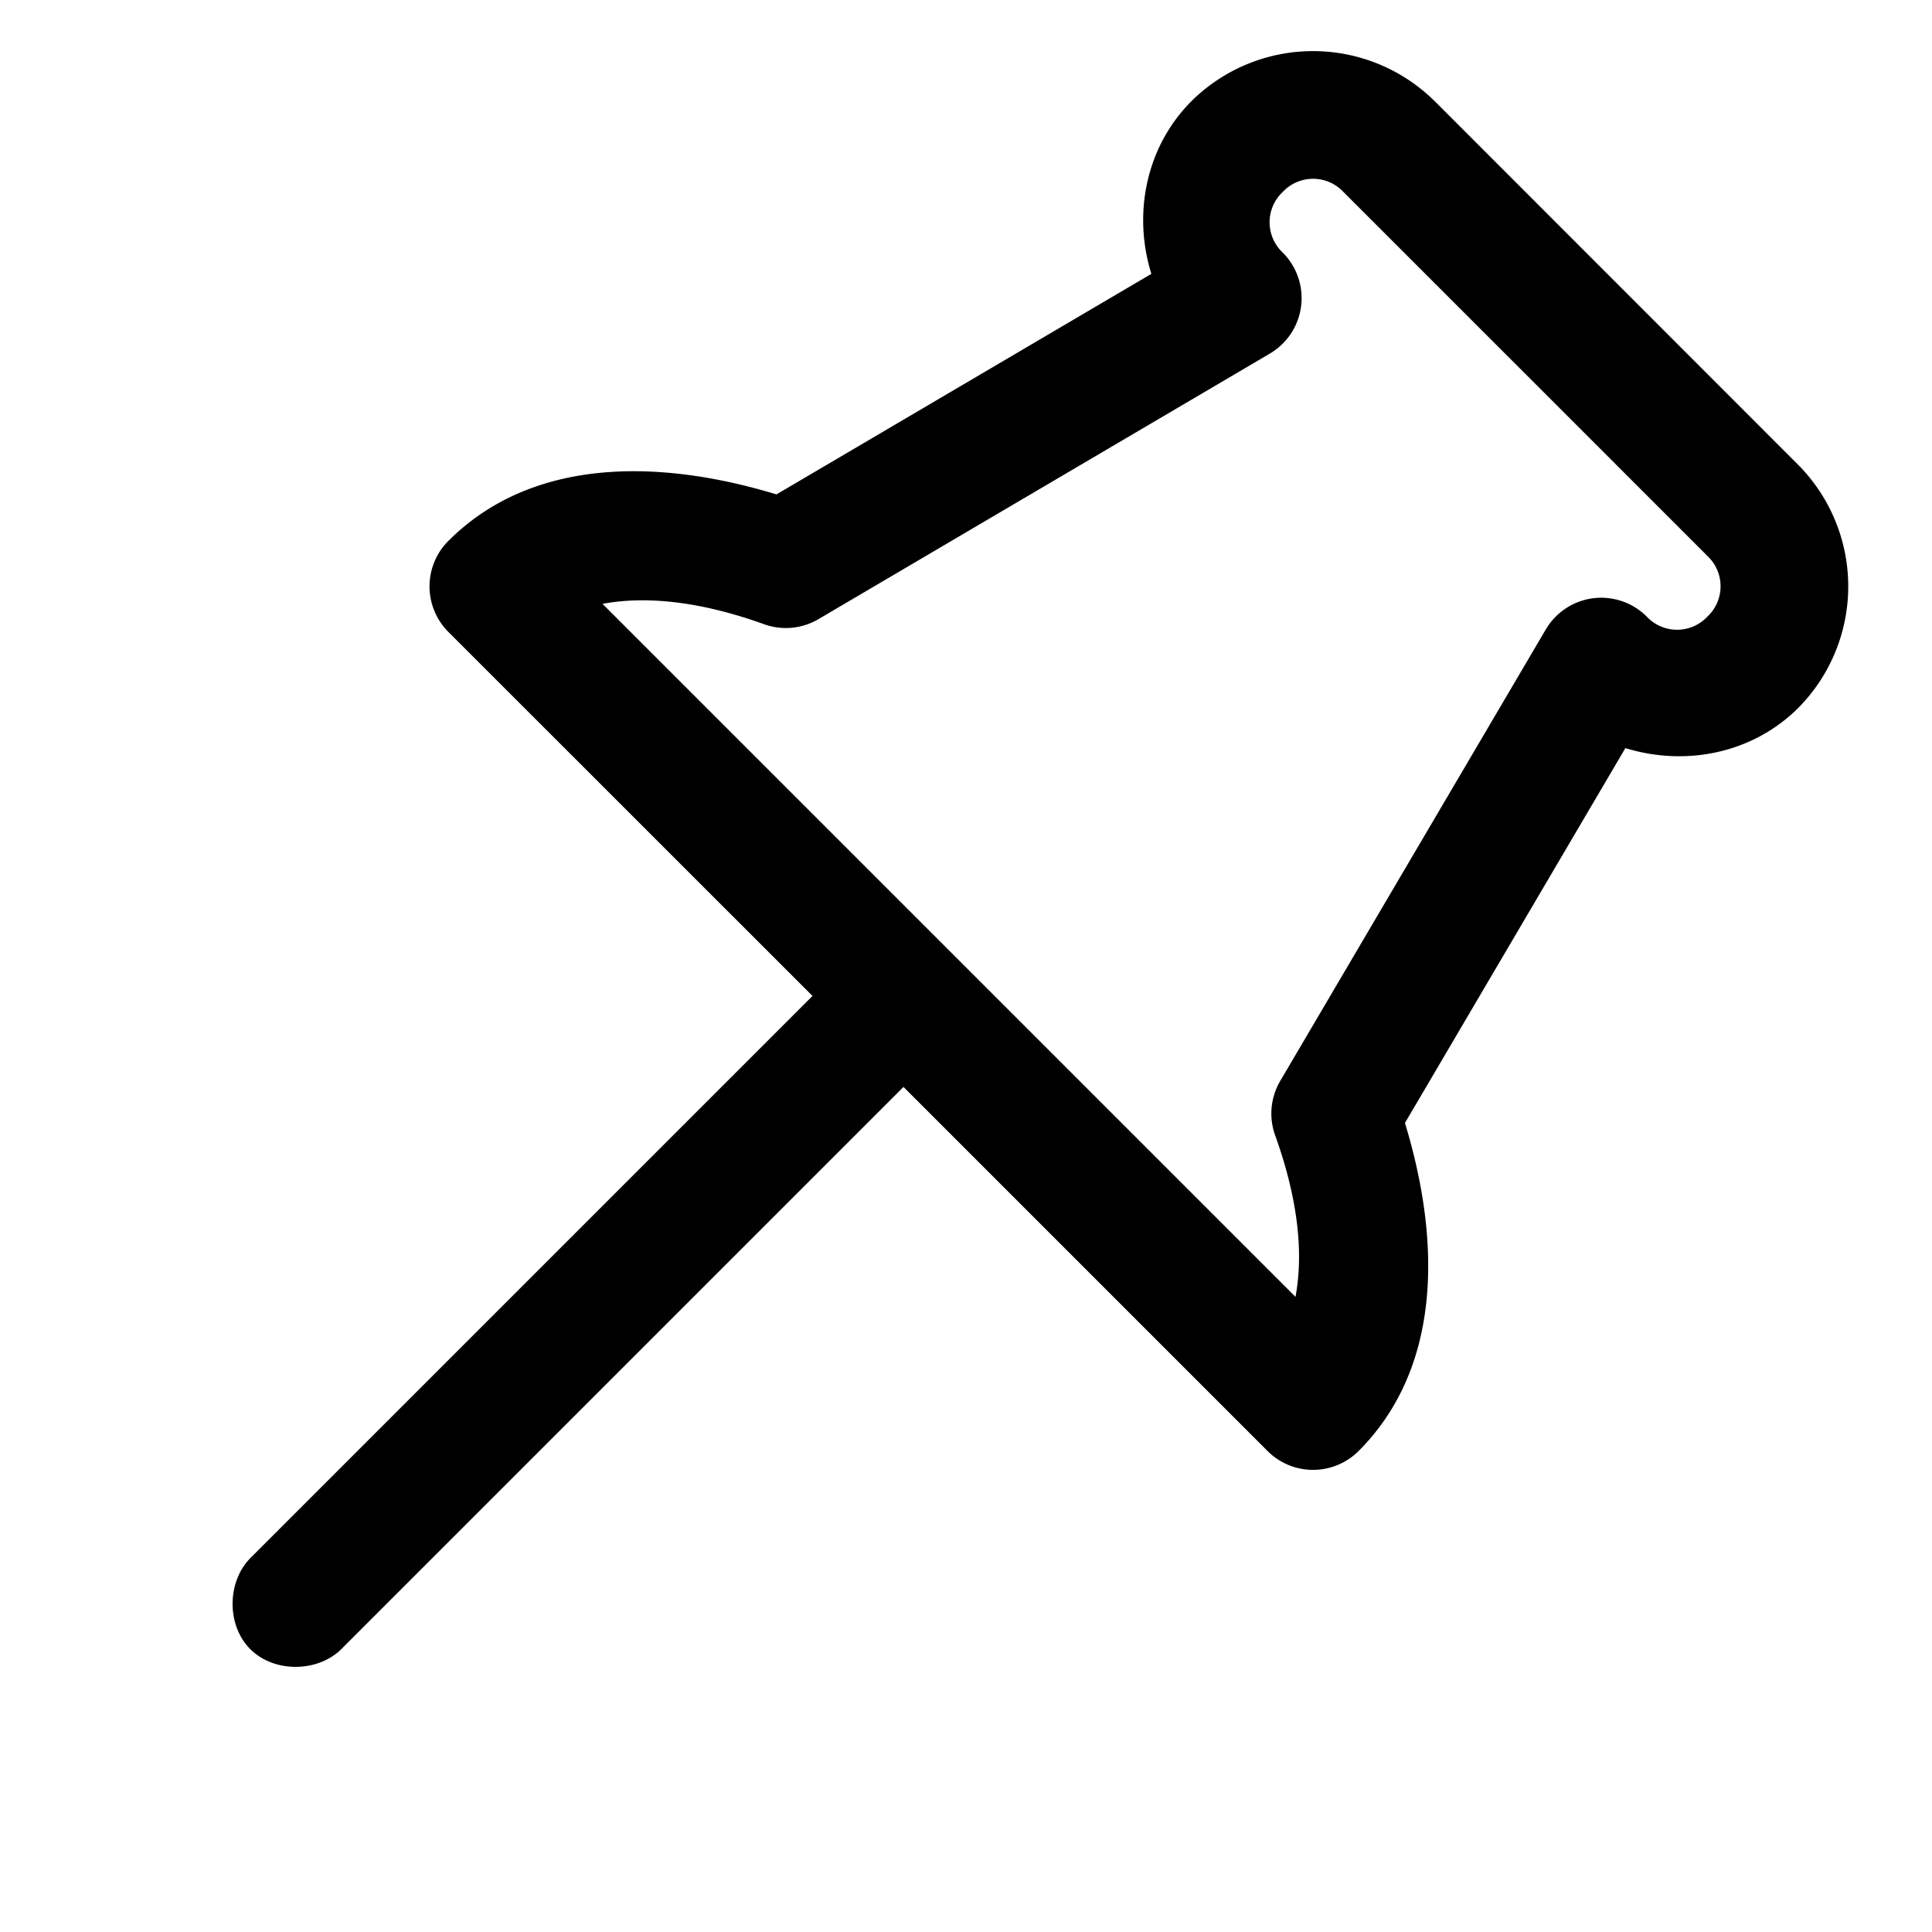 <svg viewBox="0 0 20 20"><path d="M14.849 1.045a1.788 1.788 0 0 0-2.513 0c-.48.48-.608 1.178-.417 1.79L8.038 5.118c-1.282-.389-2.559-.356-3.396.481a.666.666 0 0 0 0 .943l3.769 3.768-5.81 5.81c-.253.245-.259.703-.01.952s.707.243.952-.01l5.81-5.81 3.769 3.769c.26.26.681.26.942 0 .837-.837.87-2.114.48-3.396l2.282-3.881c.613.19 1.31.063 1.791-.417a1.788 1.788 0 0 0 0-2.513L14.85 1.045zm-.942.942l3.768 3.768a.43.43 0 0 1 0 .628.43.43 0 0 1-.628 0 .666.666 0 0 0-1.045.133l-2.748 4.672a.666.666 0 0 0-.054.564c.248.689.291 1.244.211 1.673L6.237 6.251c.429-.08.984-.037 1.673.211a.666.666 0 0 0 .565-.054l4.671-2.748a.666.666 0 0 0 .133-1.045.43.43 0 0 1 0-.628.43.43 0 0 1 .628 0z"/></svg>